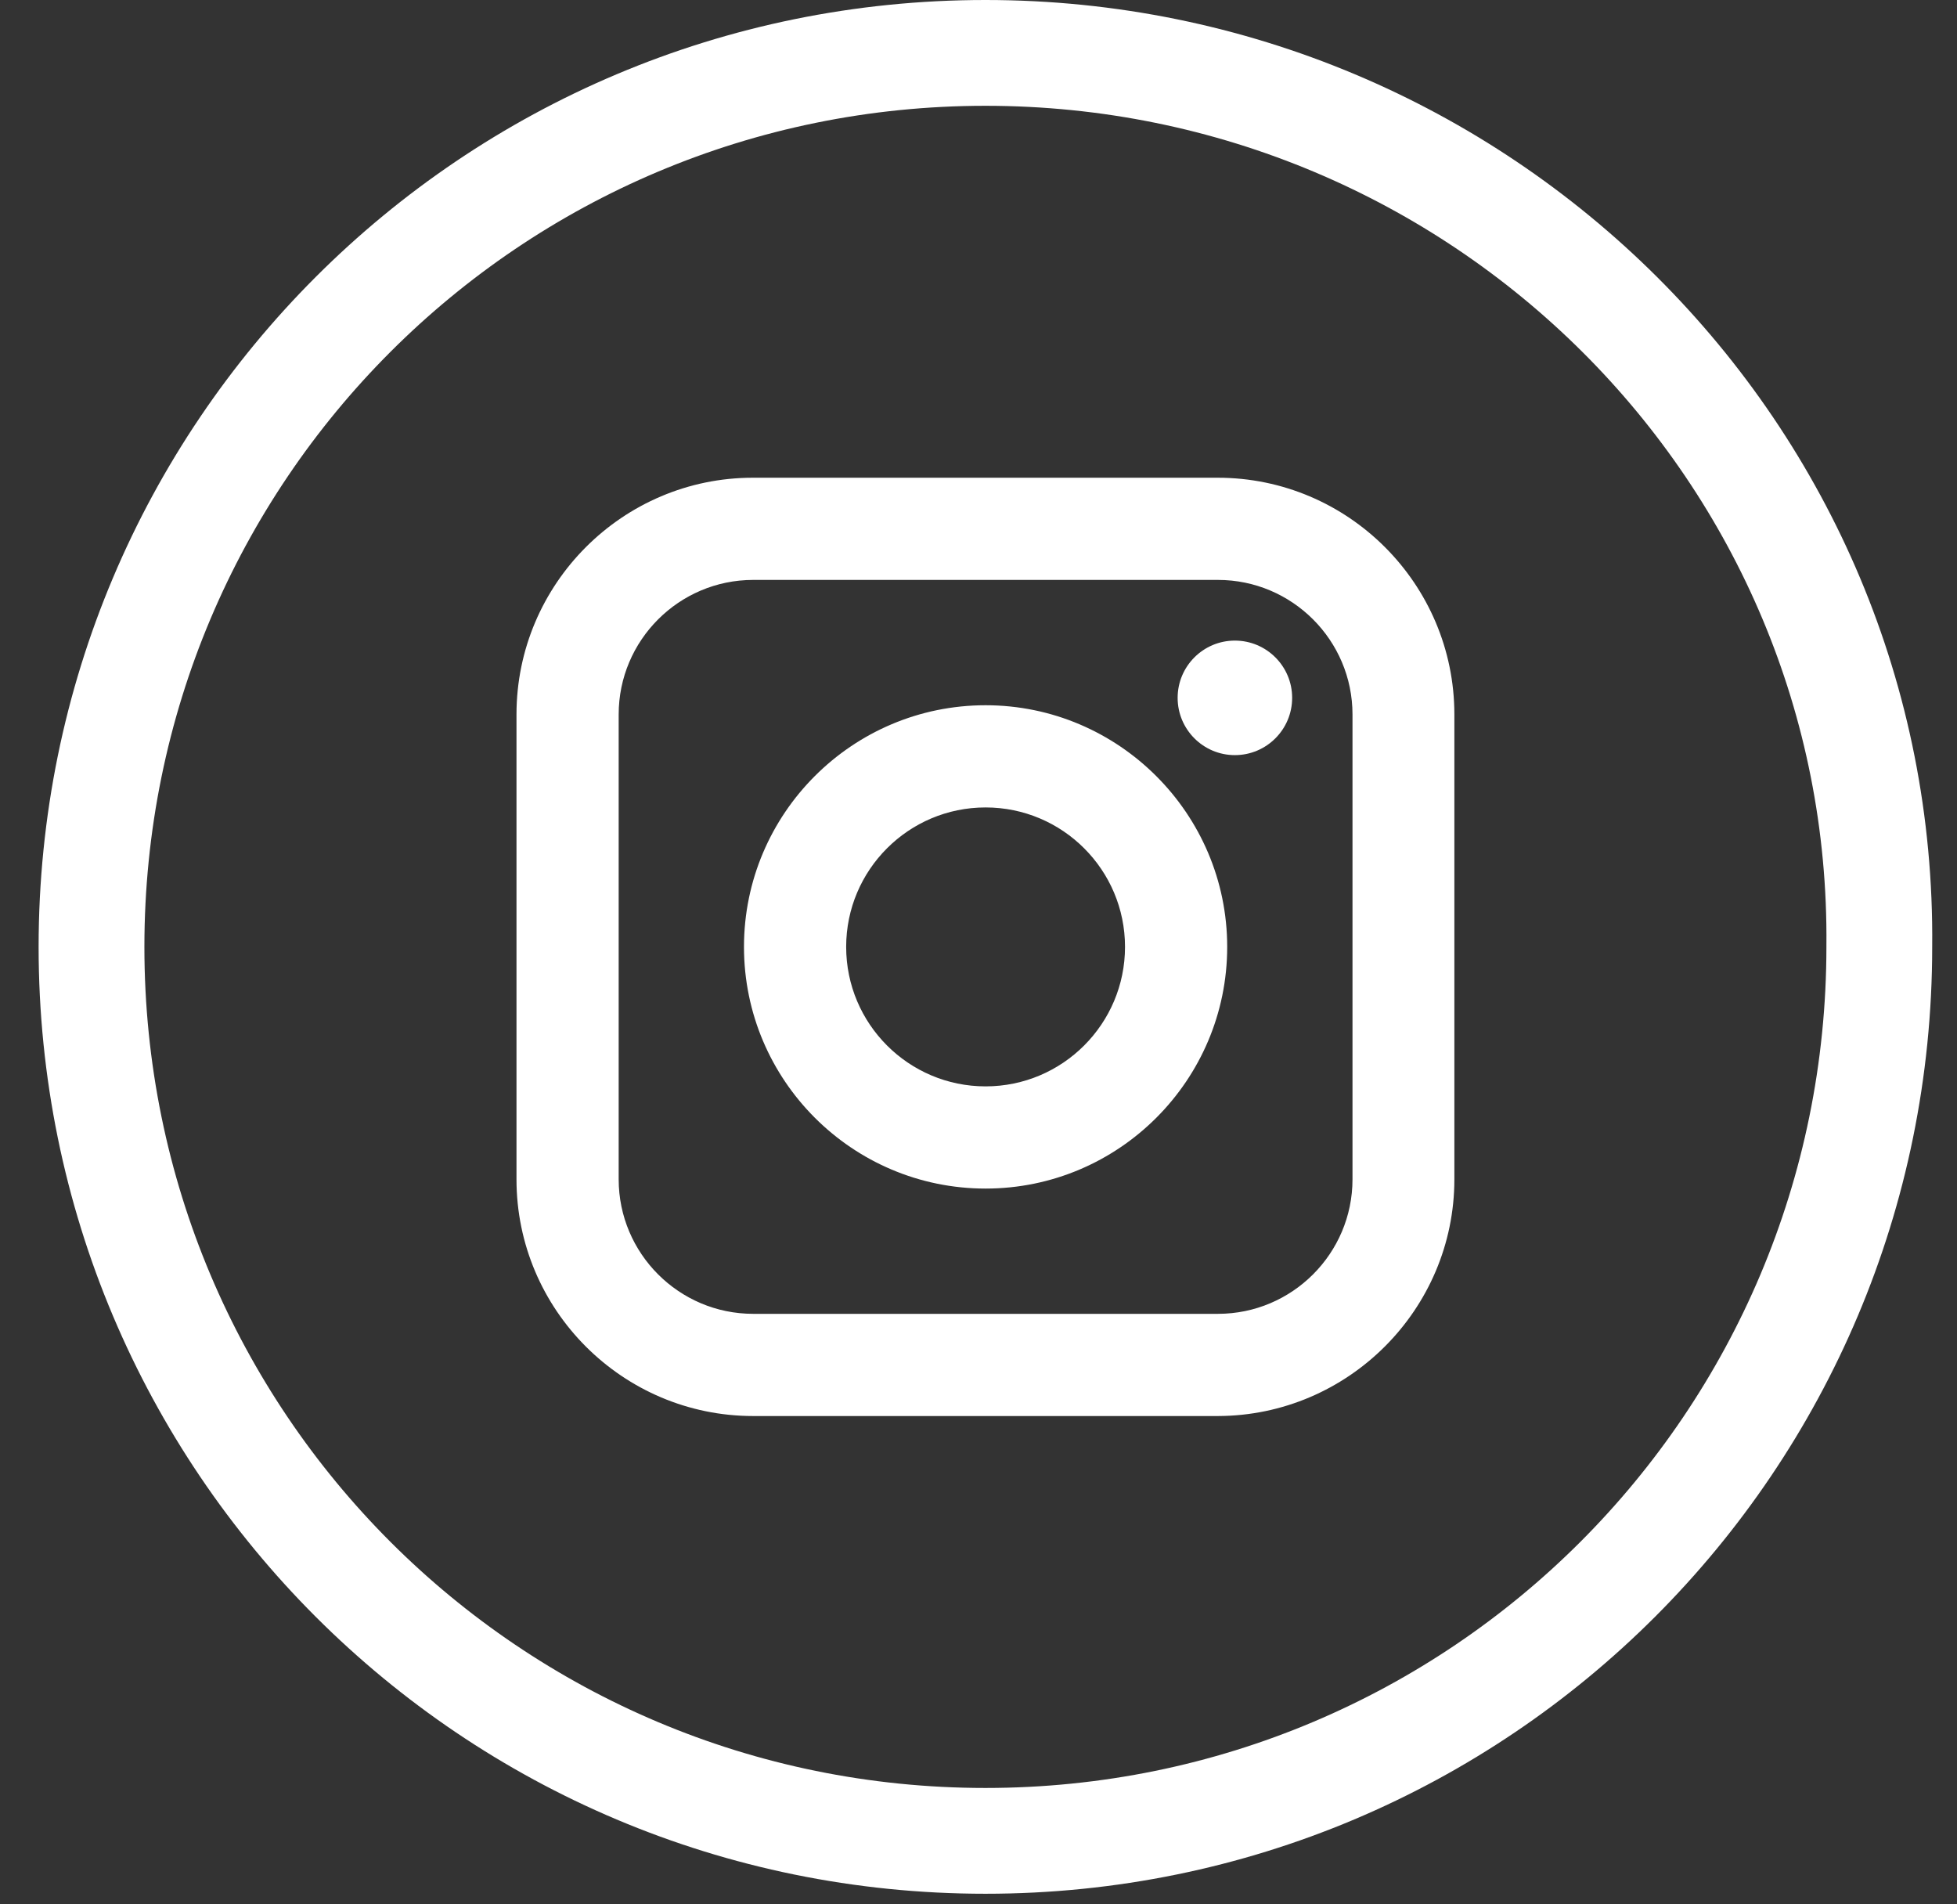 <svg width="37" height="36" viewBox="0 0 37 36" fill="none" xmlns="http://www.w3.org/2000/svg">
<rect x="0" y="0" width="37" height="36" fill="#333333" stroke="none"/>
<path fill-rule="evenodd" clip-rule="evenodd" d="M34.531 17.88L34.531 17.89V17.9C34.531 26.695 27.426 33.8 18.631 33.8C9.835 33.8 2.73 26.695 2.73 17.9C2.73 9.105 9.835 2 18.631 2C27.445 2 34.619 9.119 34.531 17.88ZM18.631 0C8.73 0 0.73 8 0.73 17.9C0.73 27.8 8.73 35.8 18.631 35.8C28.53 35.8 36.531 27.8 36.531 17.9C36.63 8 28.53 0 18.631 0ZM24.43 13.192C24.43 13.79 23.945 14.275 23.347 14.275C22.75 14.275 22.265 13.79 22.265 13.192C22.265 12.595 22.75 12.11 23.347 12.11C23.945 12.11 24.43 12.595 24.43 13.192ZM27.497 22.294V13.506C27.497 11.039 25.489 9.031 23.022 9.031H14.234C11.773 9.031 9.765 11.039 9.765 13.506V22.294C9.765 24.761 11.773 26.769 14.24 26.769H23.027C25.489 26.763 27.497 24.755 27.497 22.294ZM25.571 22.294C25.571 23.696 24.43 24.837 23.027 24.837H14.24C12.838 24.837 11.697 23.696 11.697 22.294V13.506C11.697 12.104 12.838 10.963 14.24 10.963H23.027C24.43 10.963 25.571 12.104 25.571 13.506V22.294ZM14.066 17.9C14.066 15.381 16.114 13.332 18.634 13.332C21.148 13.332 23.202 15.381 23.202 17.9C23.202 20.42 21.154 22.469 18.634 22.469C16.114 22.469 14.066 20.42 14.066 17.9ZM15.998 17.9C15.998 19.355 17.179 20.537 18.634 20.537C20.089 20.537 21.27 19.355 21.27 17.9C21.27 16.445 20.089 15.264 18.634 15.264C17.179 15.264 15.998 16.445 15.998 17.9Z" fill="white"/>
</svg>
